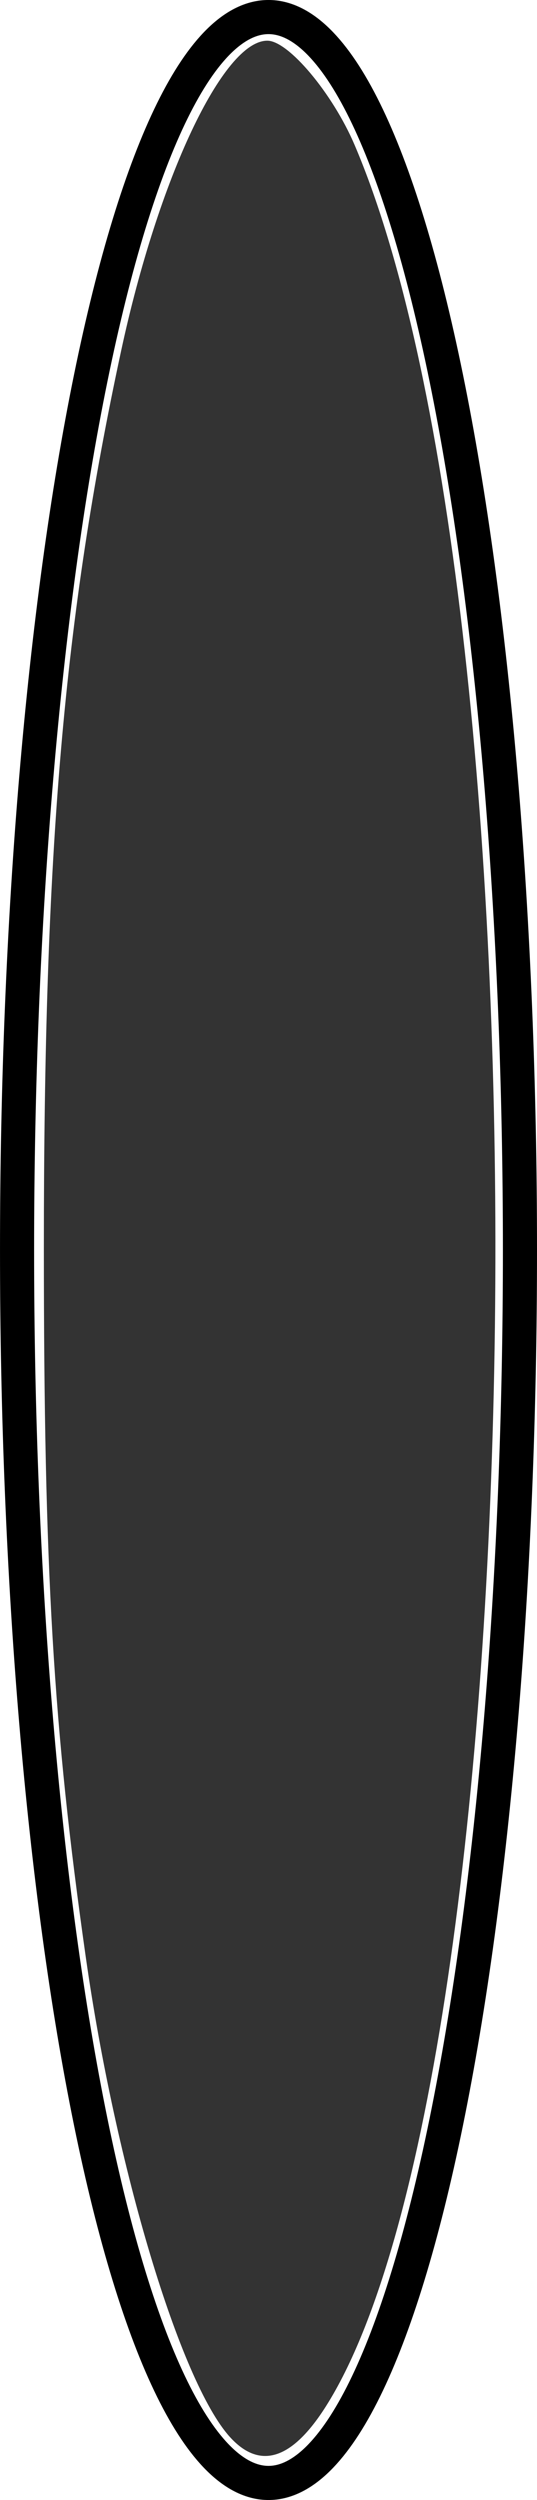 <?xml version="1.0" encoding="UTF-8" standalone="no"?>
<!-- Created with Inkscape (http://www.inkscape.org/) -->

<svg
   xmlns:dc="http://purl.org/dc/elements/1.1/"
   xmlns:cc="http://creativecommons.org/ns#"
   xmlns:rdf="http://www.w3.org/1999/02/22-rdf-syntax-ns#"
   xmlns:svg="http://www.w3.org/2000/svg"
   xmlns="http://www.w3.org/2000/svg"
   xmlns:sodipodi="http://sodipodi.sourceforge.net/DTD/sodipodi-0.dtd"
   xmlns:inkscape="http://www.inkscape.org/namespaces/inkscape"
   width="62.997"
   height="292.963"
   id="svg2"
   version="1.1"
   inkscape:version="0.91 r"
   sodipodi:docname="blackdisc.svg"
   viewBox="0 0 62.997 292.963">
  <defs
     id="defs4" />
  <sodipodi:namedview
     id="base"
     pagecolor="#ffffff"
     bordercolor="#666666"
     borderopacity="1.0"
     inkscape:pageopacity="0.0"
     inkscape:pageshadow="2"
     inkscape:zoom="0.83055556"
     inkscape:cx="363.00335"
     inkscape:cy="-25.090301"
     inkscape:document-units="px"
     inkscape:current-layer="layer1"
     showgrid="false"
     width="1920px"
     inkscape:window-width="2560"
     inkscape:window-height="1416"
     inkscape:window-x="1920"
     inkscape:window-y="24"
     inkscape:window-maximized="1"
     fit-margin-top="0"
     fit-margin-left="0"
     fit-margin-right="0"
     fit-margin-bottom="0" />
  <g
     inkscape:label="Layer 1"
     inkscape:groupmode="layer"
     id="layer1"
     transform="translate(-390.508,-194.309)">
    <g
       id="g4238">
      <ellipse
         ry="144.482"
         rx="29.498"
         cy="340.79"
         cx="422.007"
         id="path4133"
         style="opacity:1;fill:#000000;fill-opacity:0;fill-rule:nonzero;stroke:#000000;stroke-width:4;stroke-linecap:round;stroke-miterlimit:4;stroke-dasharray:none;stroke-opacity:1" />
      <path
         transform="translate(390.508,194.309)"
         inkscape:connector-curvature="0"
         id="path4236"
         d="M 26.965,285.573 C 21.131,279.126 13.564,253.947 10.059,229.318 6.233,202.429 5.15,184.128 5.145,146.241 5.139,99.57 7.491,72.297 14.211,41.104 18.57,20.871 26.171,4.769 31.362,4.769 c 2.476,0 7.661,6.185 10.232,12.205 23.597,55.252 21.429,225.93 -3.365,265.019 -3.977,6.27 -7.745,7.467 -11.264,3.579 z"
         style="fill:#333333;stroke:none;stroke-width:1px;stroke-linecap:butt;stroke-linejoin:miter;stroke-opacity:1" />
    </g>
  </g>
</svg>
